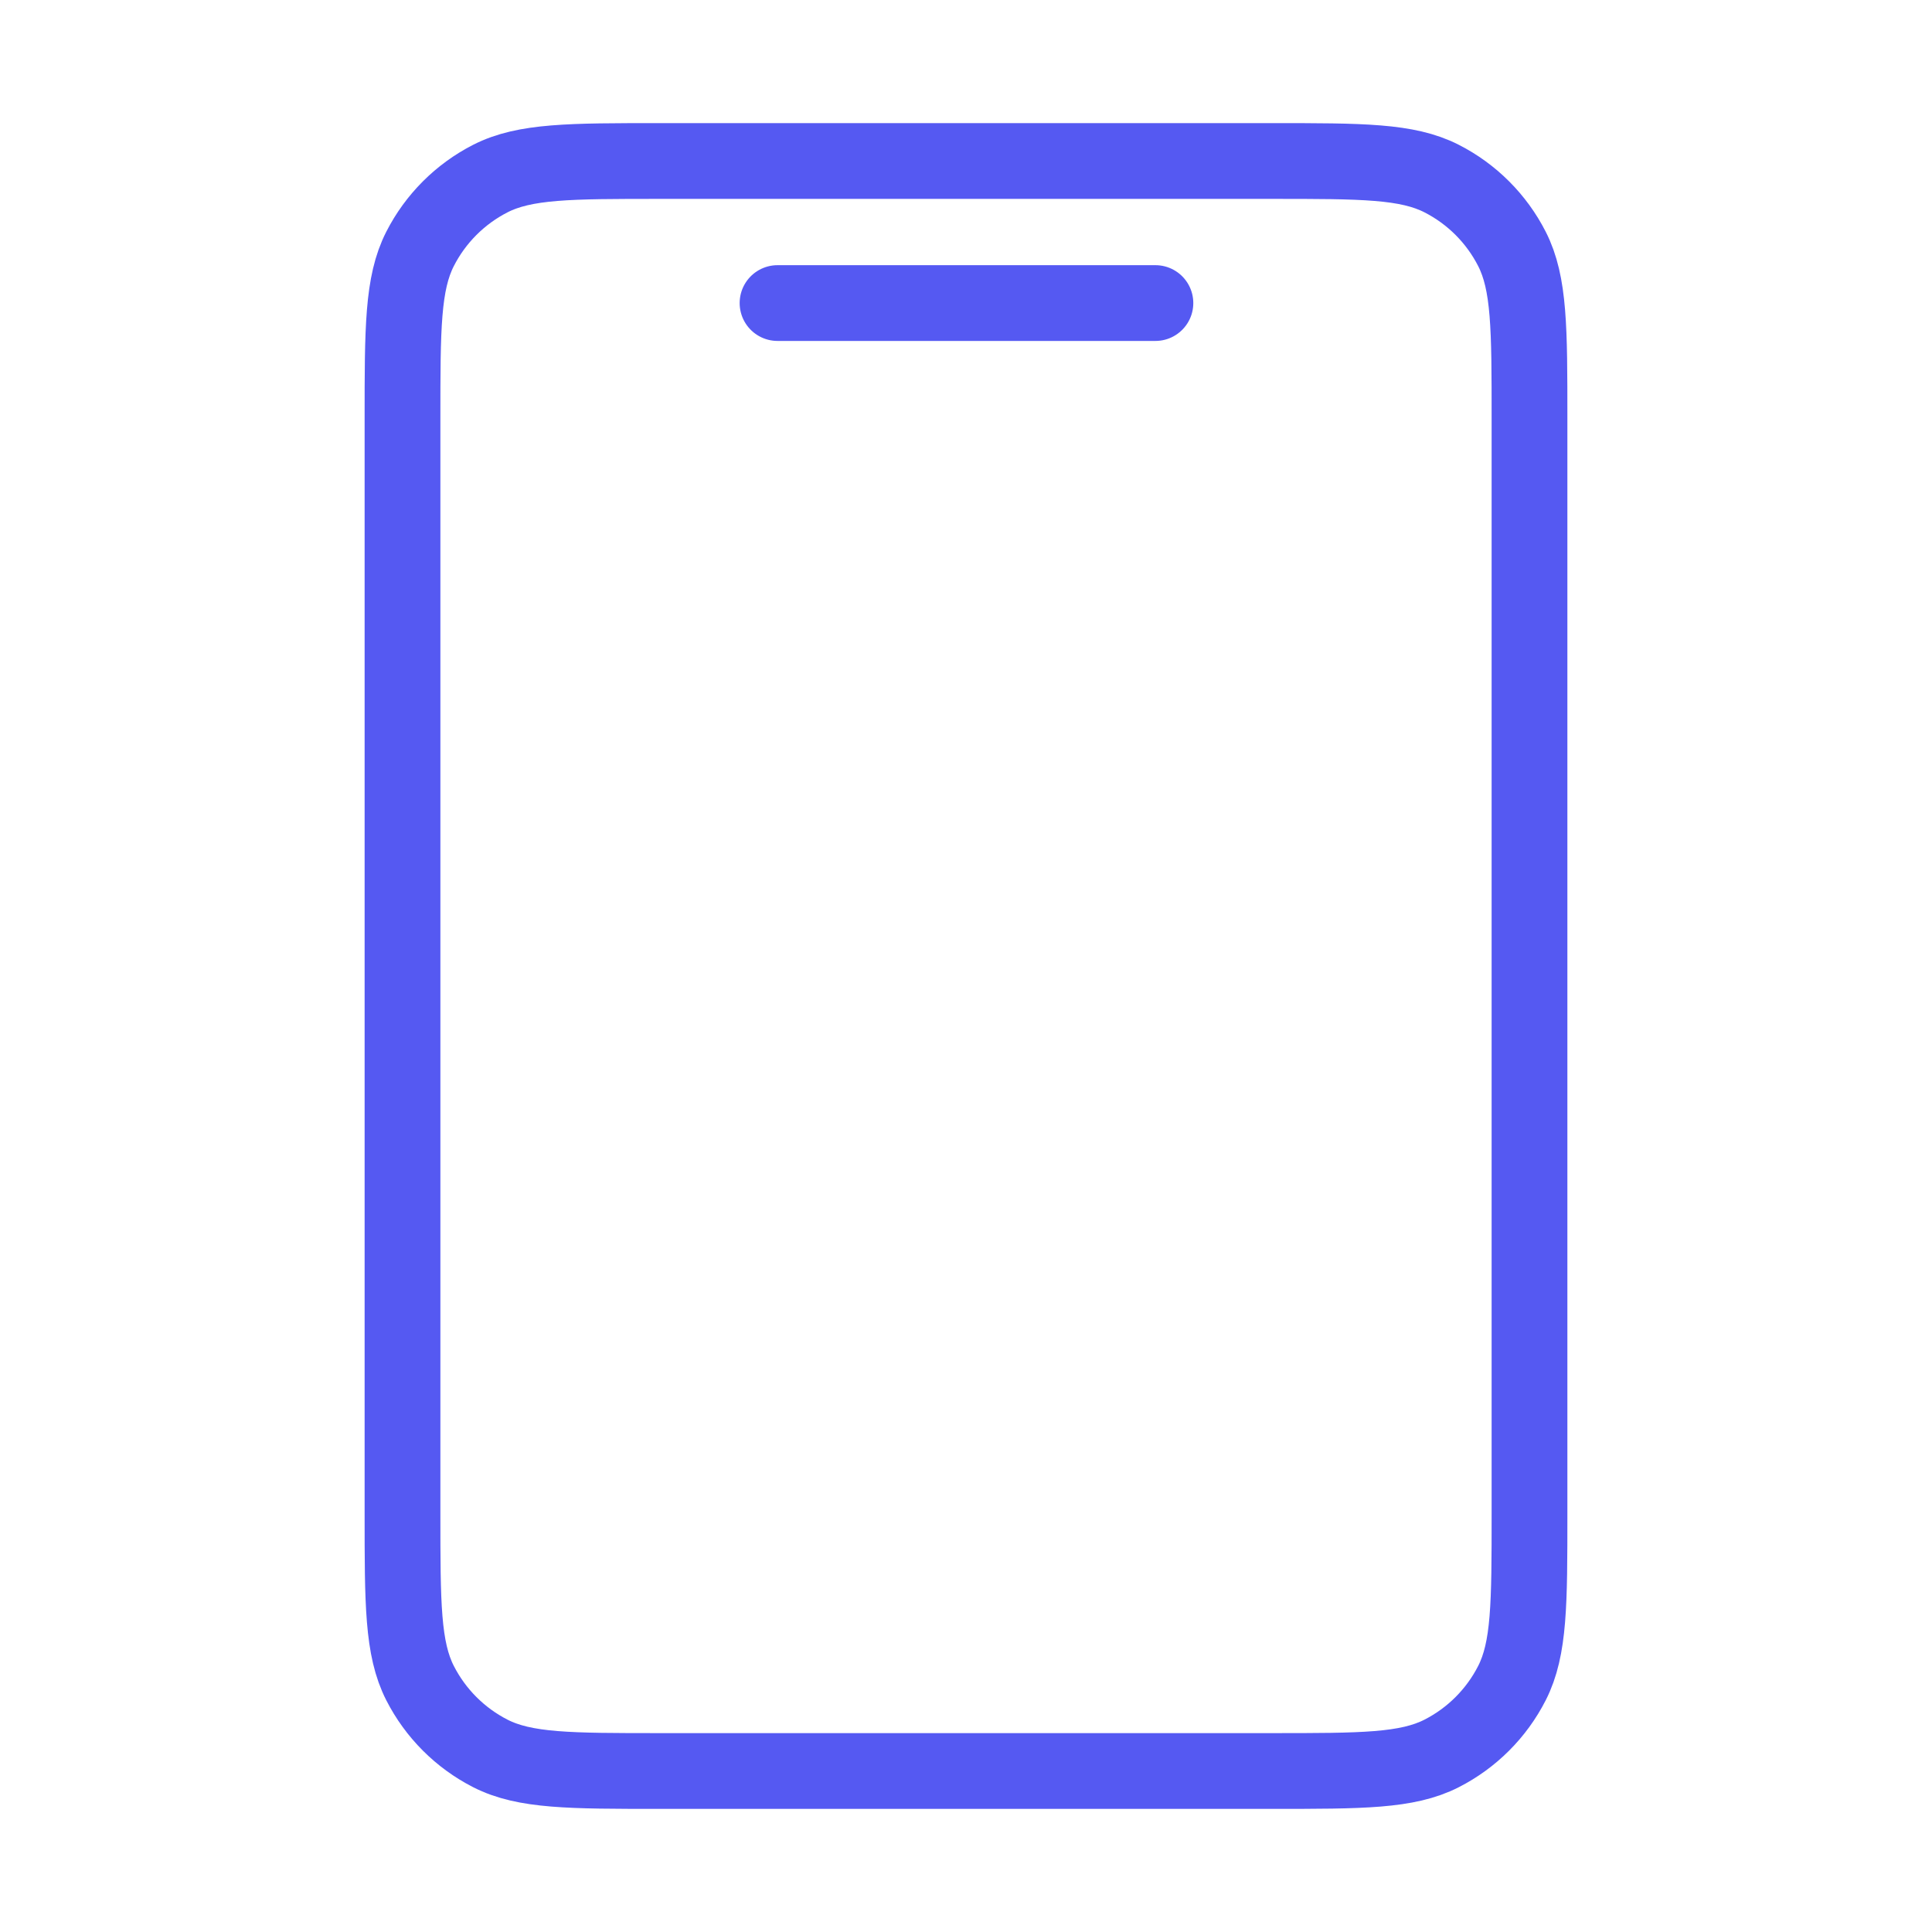 <svg width="51" height="51" viewBox="0 0 51 51" fill="none" xmlns="http://www.w3.org/2000/svg">
    <path d="M30.5 8H20.525M17.425 46.75H33.575C35.955 46.75 37.145 46.75 38.054 46.287C38.854 45.879 39.504 45.229 39.912 44.429C40.375 43.52 40.375 42.33 40.375 39.95V11.05C40.375 8.67 40.375 7.48 39.912 6.571C39.504 5.771 38.854 5.121 38.054 4.713C37.145 4.25 35.955 4.25 33.575 4.25H17.425C15.045 4.25 13.855 4.25 12.945 4.713C12.146 5.121 11.496 5.771 11.088 6.571C10.625 7.48 10.625 8.67 10.625 11.05V39.95C10.625 42.33 10.625 43.52 11.088 44.429C11.496 45.229 12.146 45.879 12.945 46.287C13.855 46.75 15.045 46.75 17.425 46.75Z" stroke="#5559F2" stroke-width="2" stroke-linecap="round" stroke-linejoin="round"/>
</svg>
